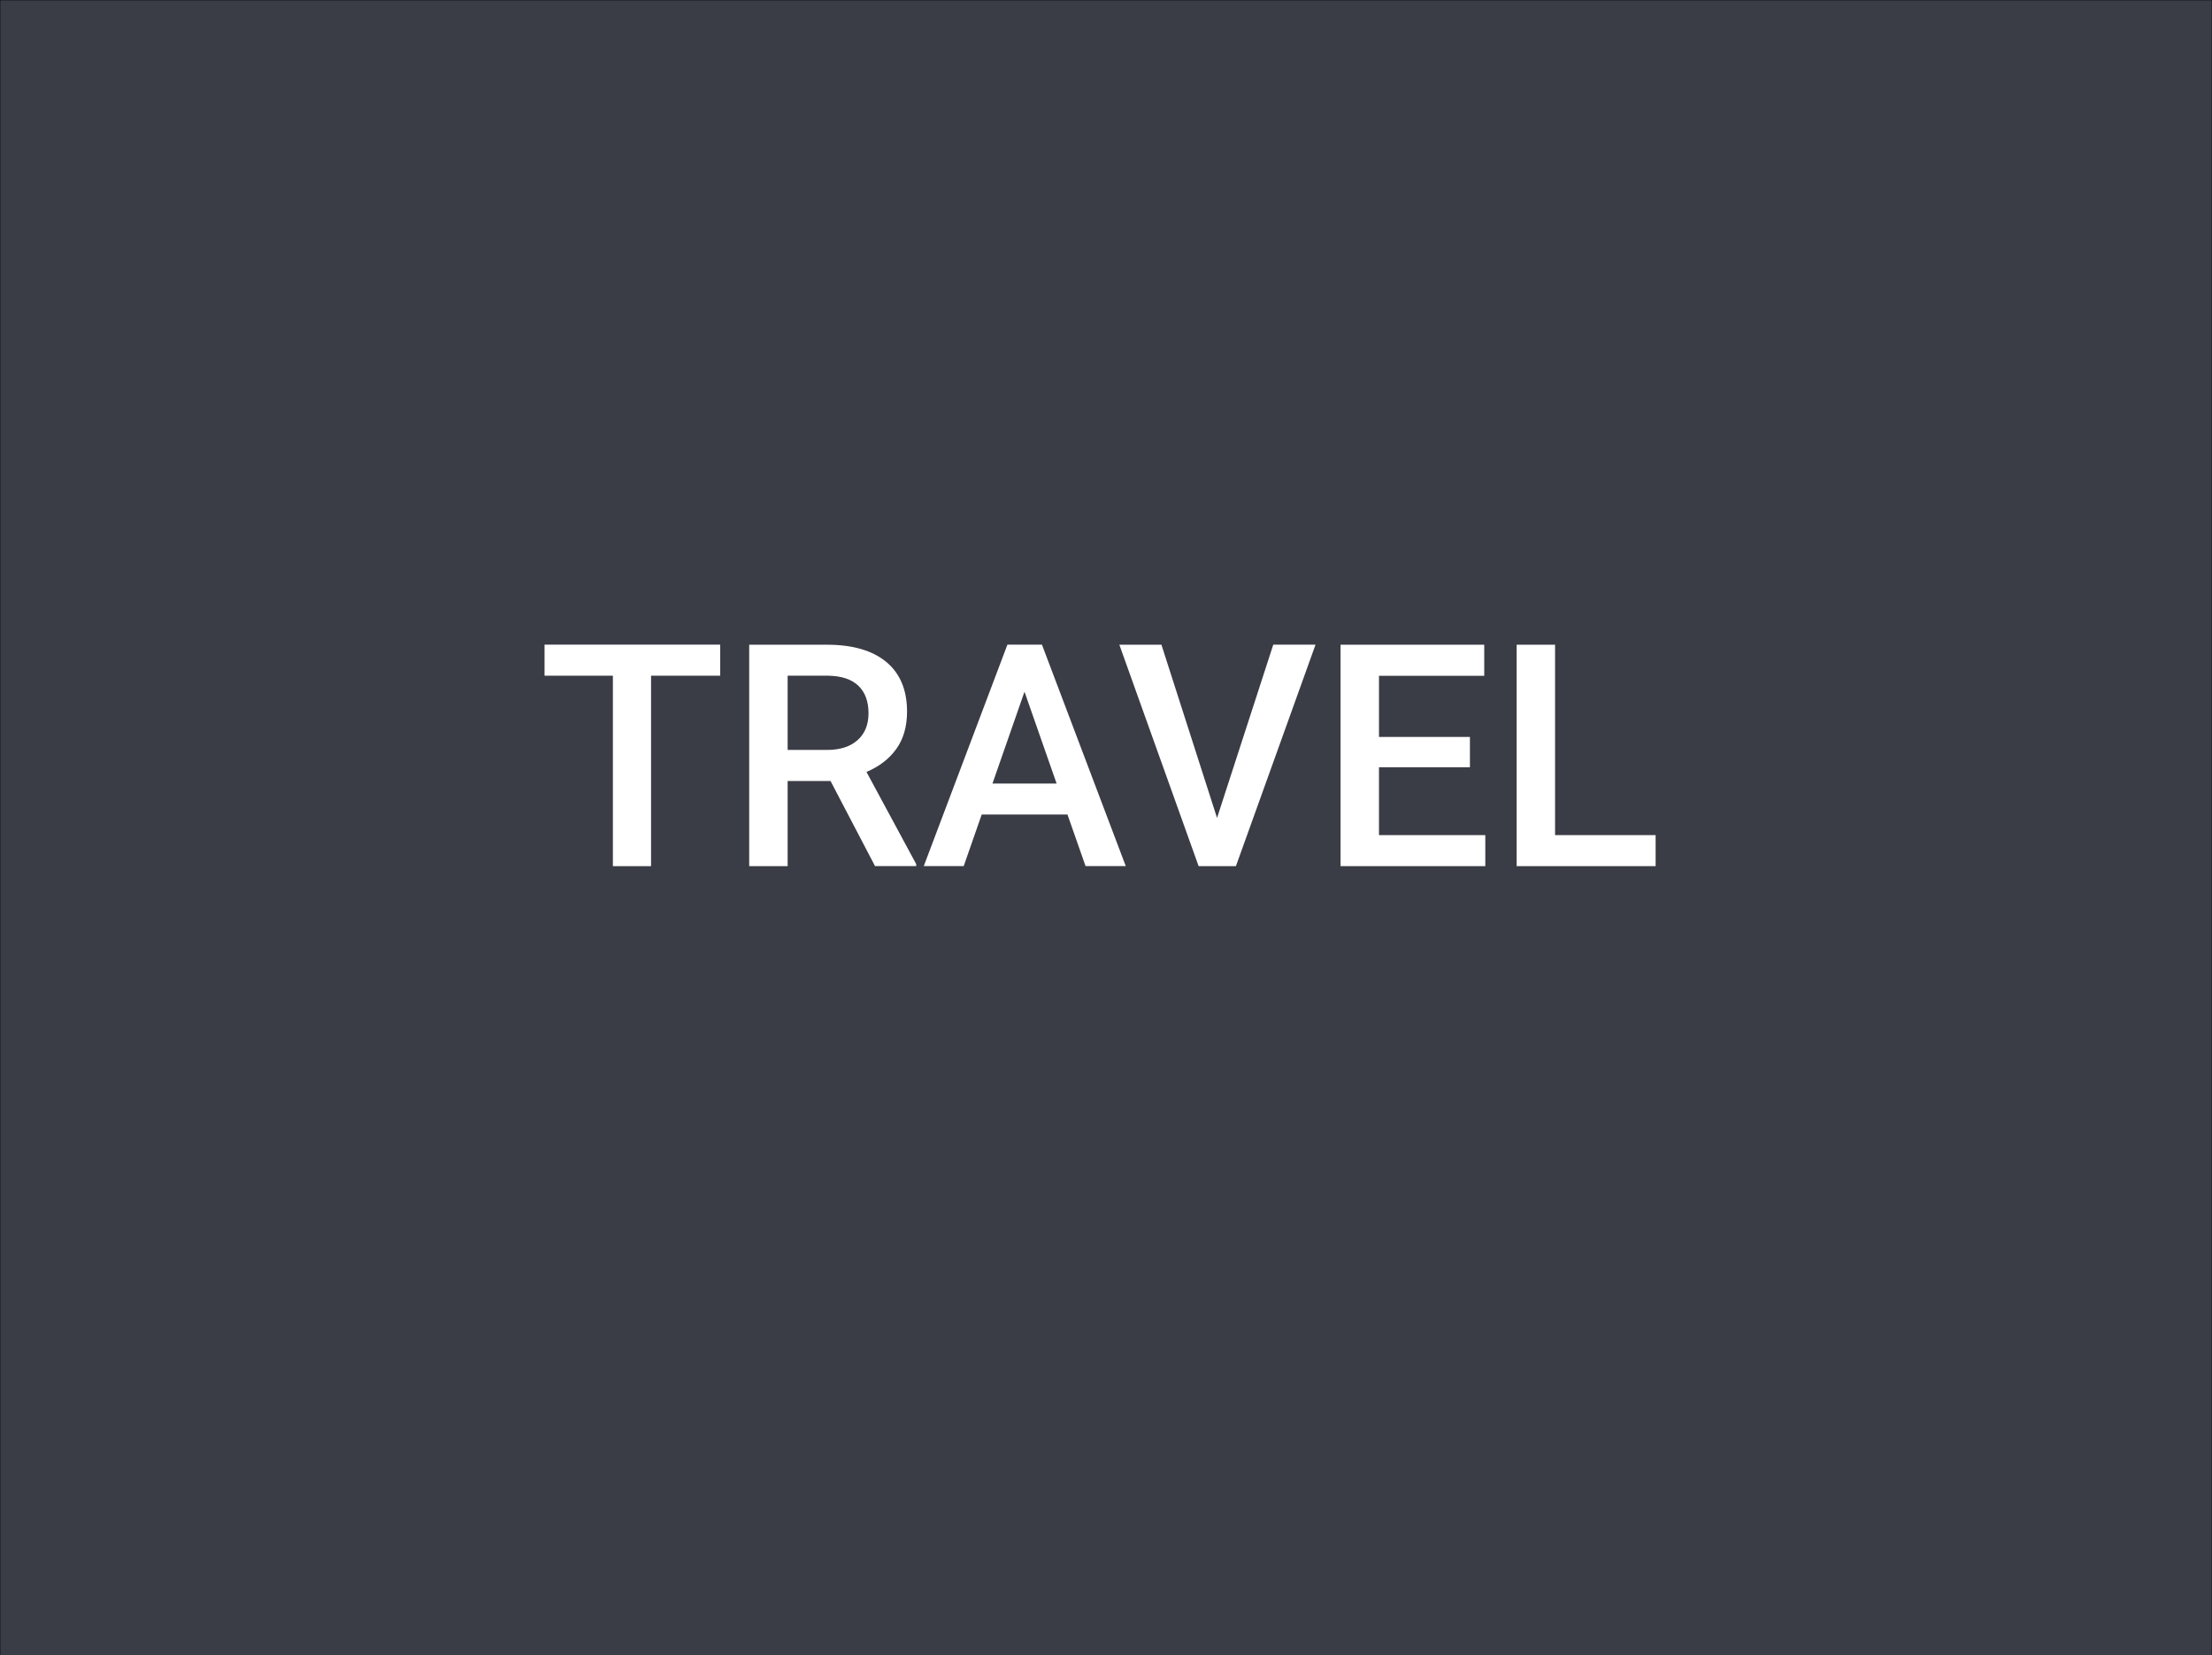 <?xml version="1.0" encoding="utf-8"?>
<!-- Generator: Adobe Illustrator 19.2.0, SVG Export Plug-In . SVG Version: 6.00 Build 0)  -->
<svg version="1.1" id="Layer_1" xmlns="http://www.w3.org/2000/svg" xmlns:xlink="http://www.w3.org/1999/xlink" x="0px" y="0px"
	 viewBox="0 0 2486 1860" style="enable-background:new 0 0 2486 1860;" xml:space="preserve">
<rect x="0" y="0" width="2486" height="1860" fill="#808080" stroke="none"/>
<style type="text/css">
	.st0{opacity:0.6;fill:#0D0F21;stroke:#000000;stroke-miterlimit:10;enable-background:new    ;}
	.st1{enable-background:new    ;}
	.st2{fill:#FFFFFF;}
</style>
<rect class="st0" width="2486" height="1860"/>
<g class="st1">
	<path class="st2" d="M809.3,759.2h-77.6v214h-42.9v-214H612v-34.9h197.4V759.2z"/>
	<path class="st2" d="M933.4,877.5h-48.2v95.7H842V724.4h87.5c28.7,0,50.9,6.4,66.5,19.3c15.6,12.9,23.4,31.5,23.4,55.9
		c0,16.6-4,30.6-12,41.8c-8,11.2-19.2,19.9-33.6,25.9l55.9,103.6v2.2h-46.3L933.4,877.5z M885.2,842.6h44.4c14.6,0,26-3.7,34.2-11
		c8.2-7.3,12.3-17.4,12.3-30.2c0-13.3-3.8-23.6-11.4-30.9c-7.6-7.3-18.9-11-33.9-11.3h-45.6V842.6z"/>
	<path class="st2" d="M1199.7,915.2h-96.4l-20.2,57.9h-44.9l94-248.8h38.8l94.2,248.8H1220L1199.7,915.2z M1115.4,880.4h72.1
		l-36.1-103.2L1115.4,880.4z"/>
	<path class="st2" d="M1367.8,919l63.2-194.7h47.5L1389,973.2h-41.9L1258,724.4h47.3L1367.8,919z"/>
	<path class="st2" d="M1652,862.1h-102.2v76.2h119.5v34.9h-162.7V724.4h161.5v34.9h-118.3v68.7H1652V862.1z"/>
	<path class="st2" d="M1747.7,938.3h113v34.9h-156.2V724.4h43.2V938.3z"/>
</g>
</svg>

